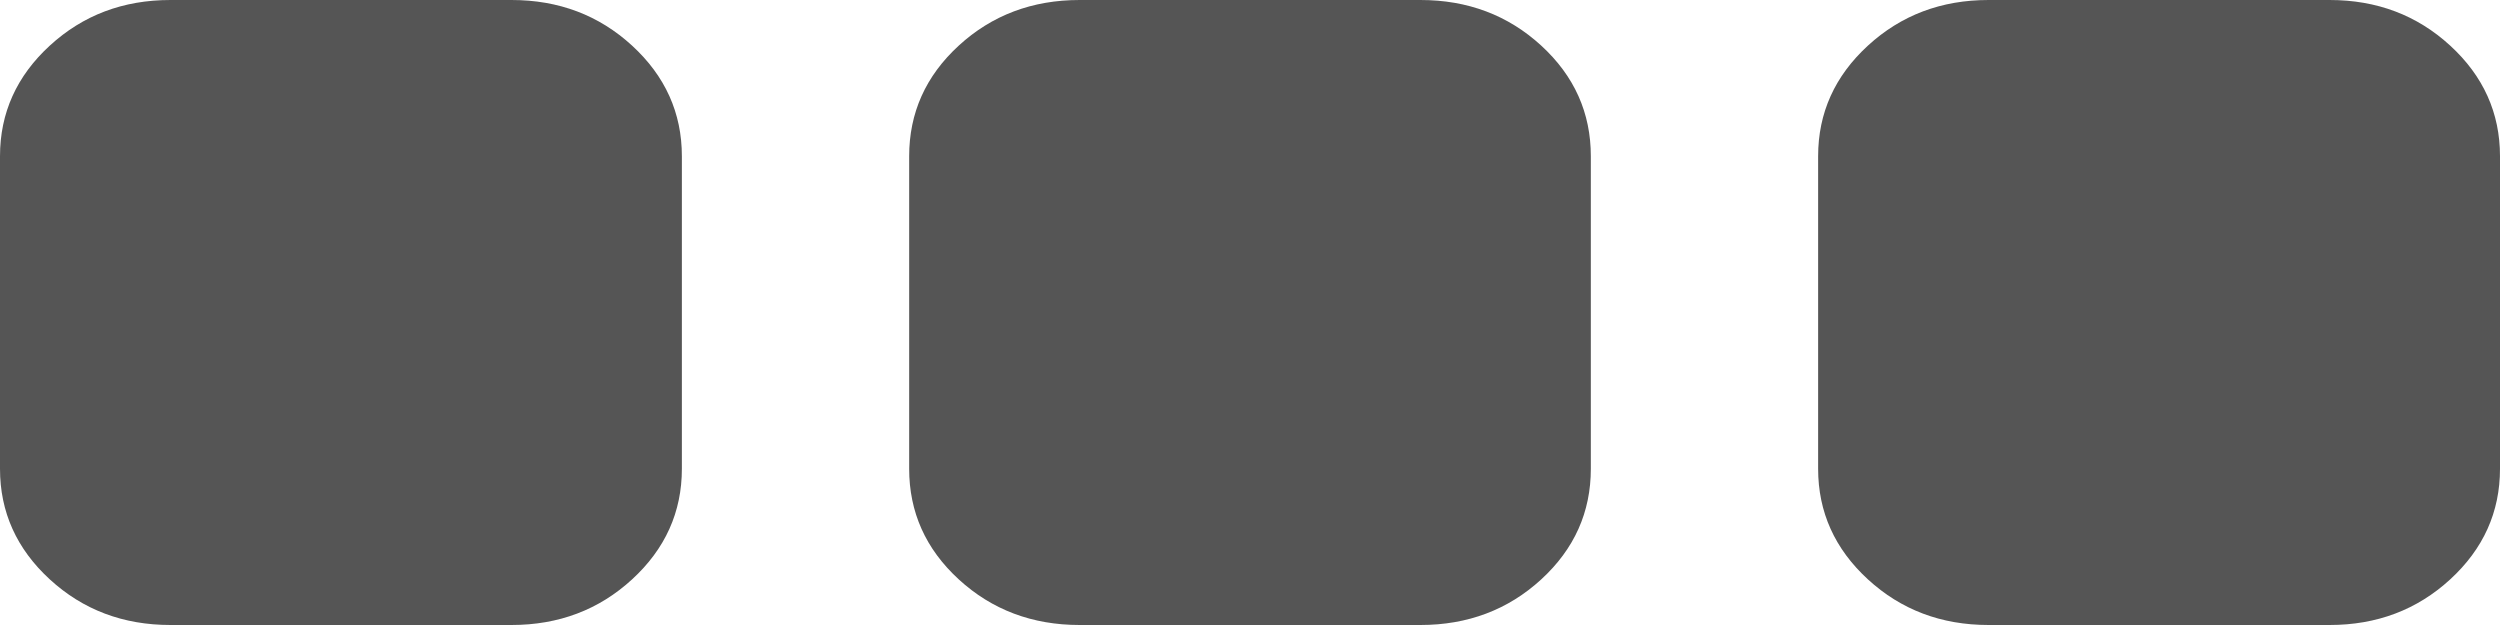 ﻿<?xml version="1.0" encoding="utf-8"?>
<svg version="1.1" xmlns:xlink="http://www.w3.org/1999/xlink" width="12px" height="3px" xmlns="http://www.w3.org/2000/svg">
  <g transform="matrix(1 0 0 1 -351 -33 )">
    <path d="M 3.034 0.219  C 3.193 0.365  3.273 0.542  3.273 0.75  L 3.273 2.25  C 3.273 2.458  3.193 2.635  3.034 2.781  C 2.875 2.927  2.682 3  2.455 3  L 0.818 3  C 0.591 3  0.398 2.927  0.239 2.781  C 0.08 2.635  0 2.458  0 2.25  L 0 0.75  C 0 0.542  0.08 0.365  0.239 0.219  C 0.398 0.073  0.591 0  0.818 0  L 2.455 0  C 2.682 0  2.875 0.073  3.034 0.219  Z M 7.398 0.219  C 7.557 0.365  7.636 0.542  7.636 0.75  L 7.636 2.25  C 7.636 2.458  7.557 2.635  7.398 2.781  C 7.239 2.927  7.045 3  6.818 3  L 5.182 3  C 4.955 3  4.761 2.927  4.602 2.781  C 4.443 2.635  4.364 2.458  4.364 2.25  L 4.364 0.75  C 4.364 0.542  4.443 0.365  4.602 0.219  C 4.761 0.073  4.955 0  5.182 0  L 6.818 0  C 7.045 0  7.239 0.073  7.398 0.219  Z M 11.761 0.219  C 11.92 0.365  12 0.542  12 0.75  L 12 2.25  C 12 2.458  11.92 2.635  11.761 2.781  C 11.602 2.927  11.409 3  11.182 3  L 9.545 3  C 9.318 3  9.125 2.927  8.966 2.781  C 8.807 2.635  8.727 2.458  8.727 2.25  L 8.727 0.75  C 8.727 0.542  8.807 0.365  8.966 0.219  C 9.125 0.073  9.318 0  9.545 0  L 11.182 0  C 11.409 0  11.602 0.073  11.761 0.219  Z " fill-rule="nonzero" fill="#555555" stroke="none" transform="matrix(1 0 0 1 351 33 )" />
  </g>
</svg>